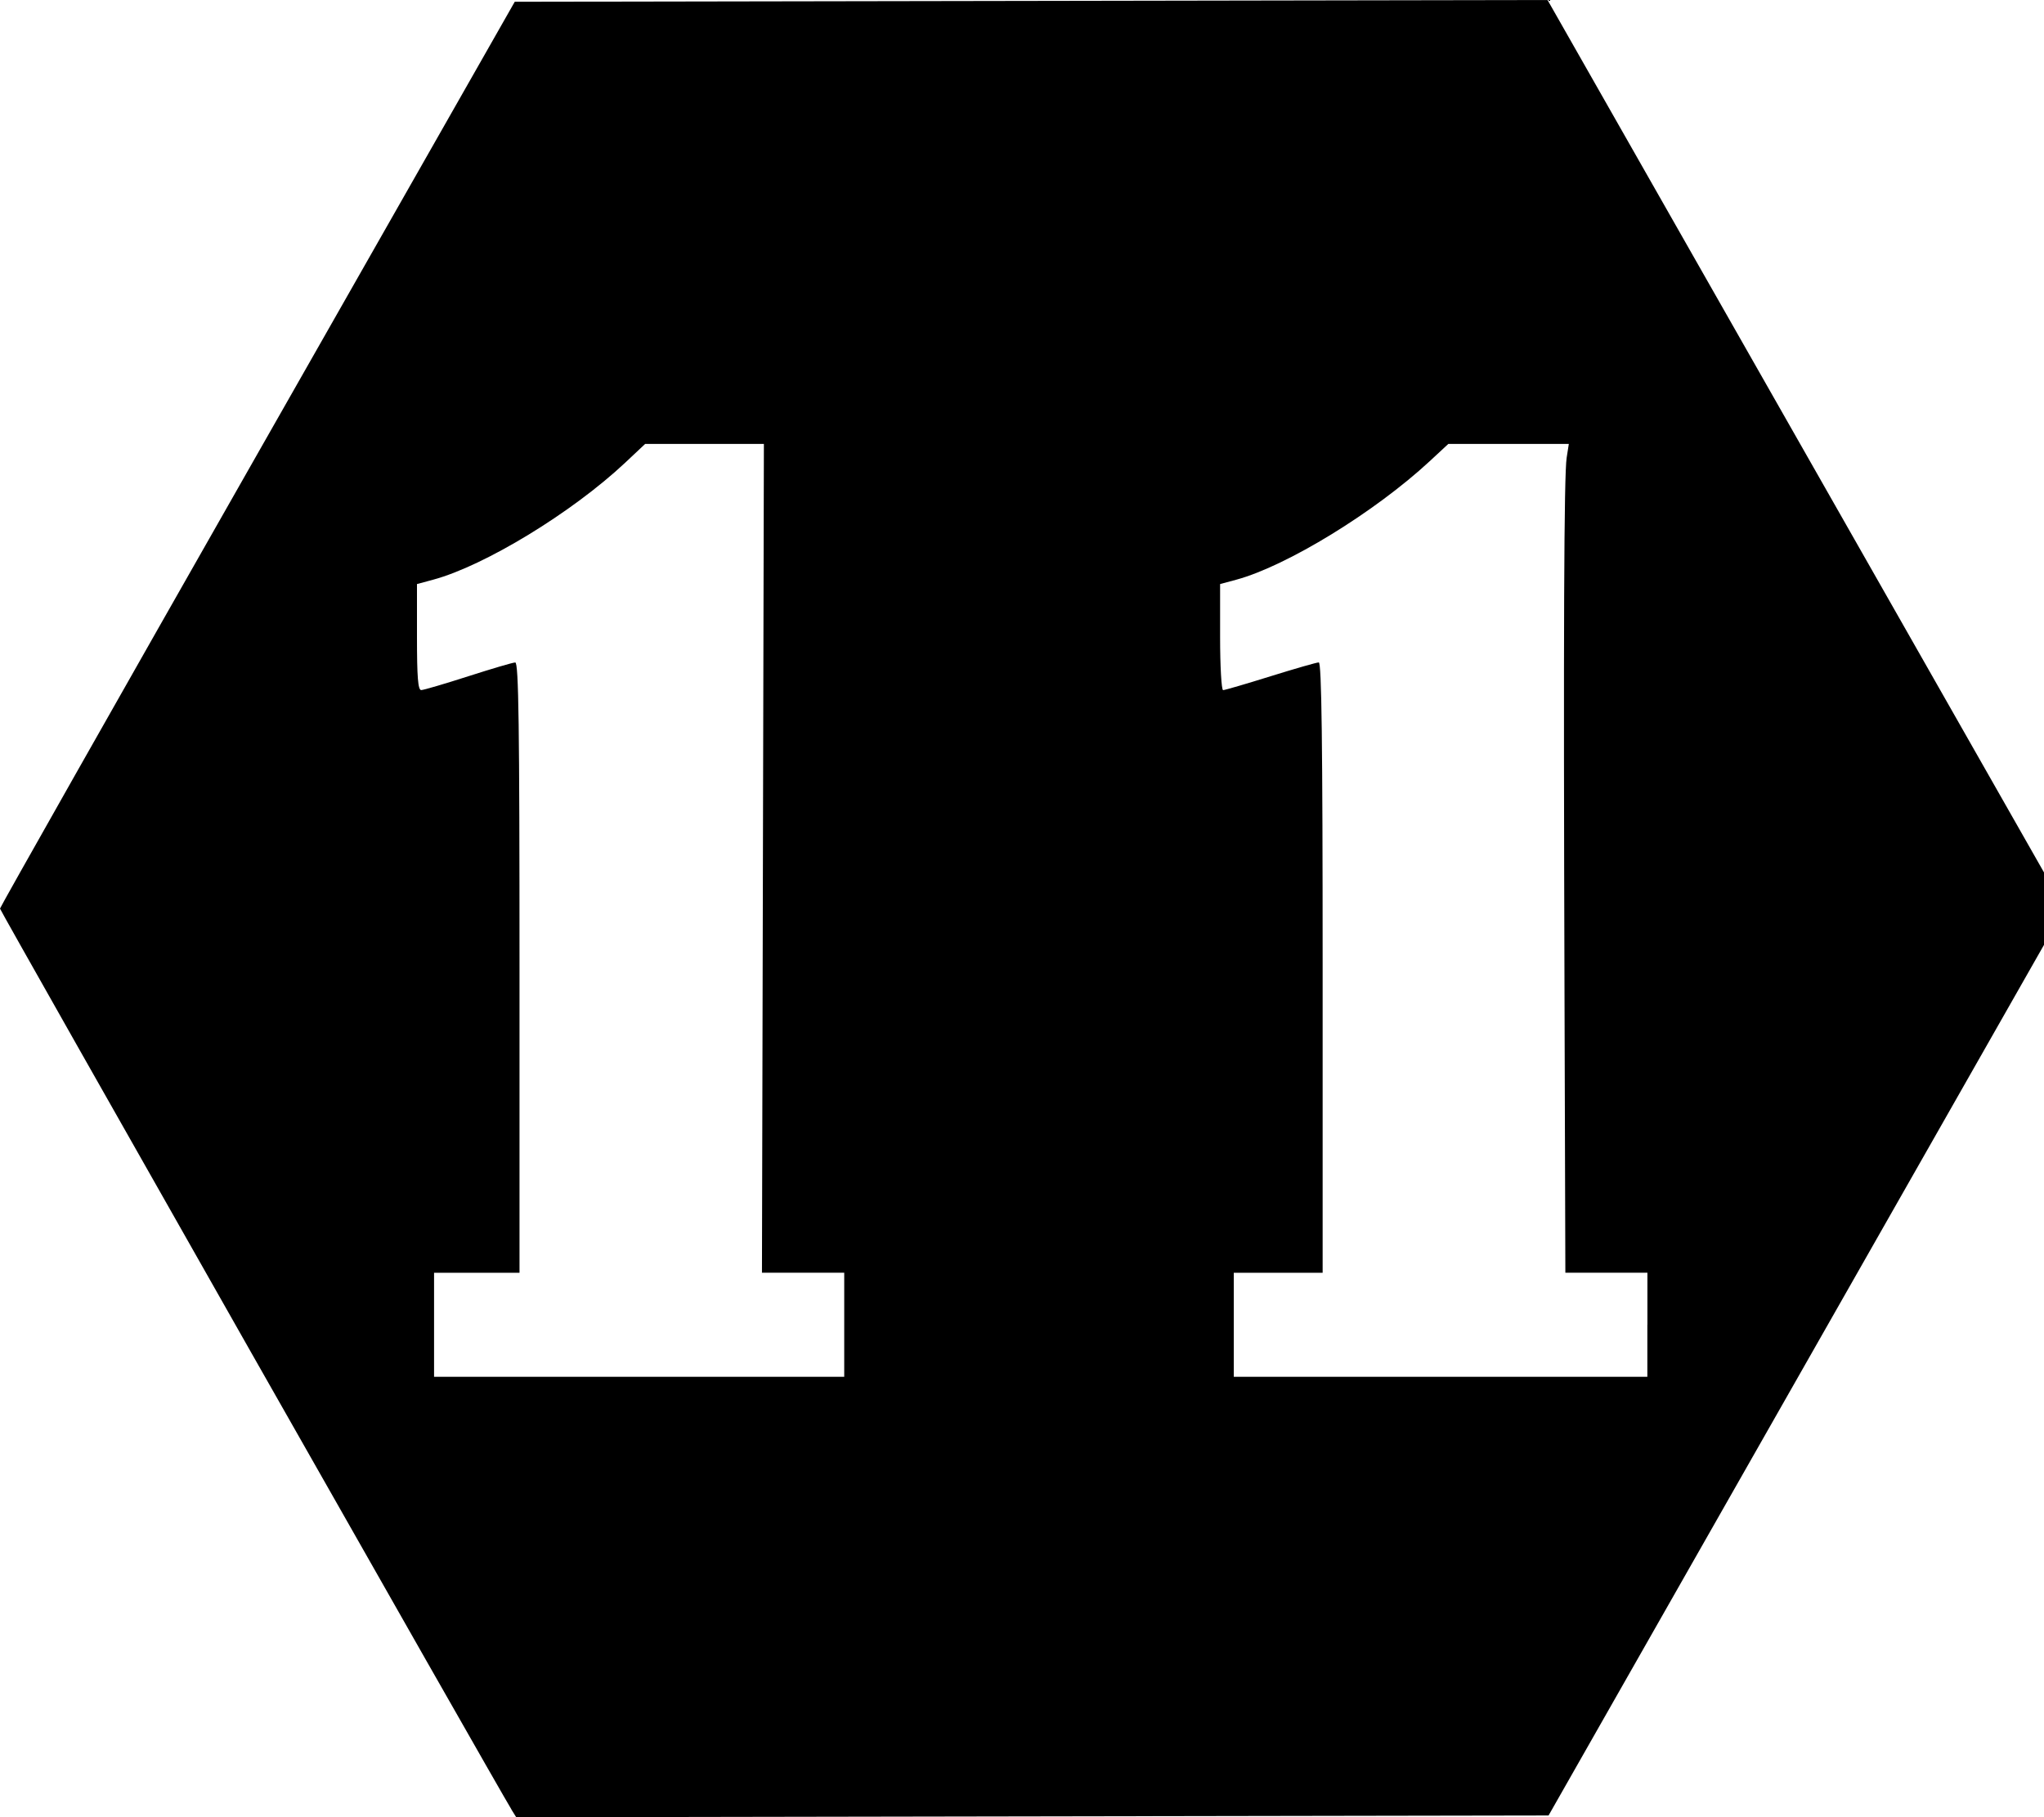 <!-- Generated by IcoMoon.io -->
<svg version="1.1" xmlns="http://www.w3.org/2000/svg" width="36" height="32" viewBox="0 0 36 32">
<title>mana-11</title>
<path d="M9.007 31.862c-0.221-0.353-9.007-15.826-9.007-15.862 0-0.023 2.040-3.625 4.533-8.005l4.533-7.964 18.19-0.031 9.107 16.001-9.089 15.969-18.182 0.031-0.086-0.138zM14.869 23.328v-0.916h-1.449l0.034-14.595h-2.091l-0.352 0.331c-0.933 0.876-2.473 1.814-3.381 2.060l-0.286 0.077v0.934c0 0.707 0.018 0.934 0.075 0.933 0.041-0 0.414-0.11 0.828-0.243s0.786-0.243 0.828-0.243c0.060-0.001 0.075 1.114 0.075 5.373v5.374h-1.505v1.832h7.224v-0.916zM29.015 23.328v-0.916h-1.445l-0.015-4.901c-0.020-6.405-0.009-9.154 0.038-9.452l0.038-0.242h-2.122l-0.331 0.307c-0.964 0.893-2.516 1.844-3.403 2.084l-0.286 0.077v0.934c0 0.514 0.024 0.934 0.053 0.934s0.405-0.11 0.835-0.244c0.43-0.134 0.812-0.244 0.85-0.244 0.050 0 0.068 1.425 0.068 5.374v5.374h-1.565v1.832h7.284v-0.916z"></path>
</svg>
